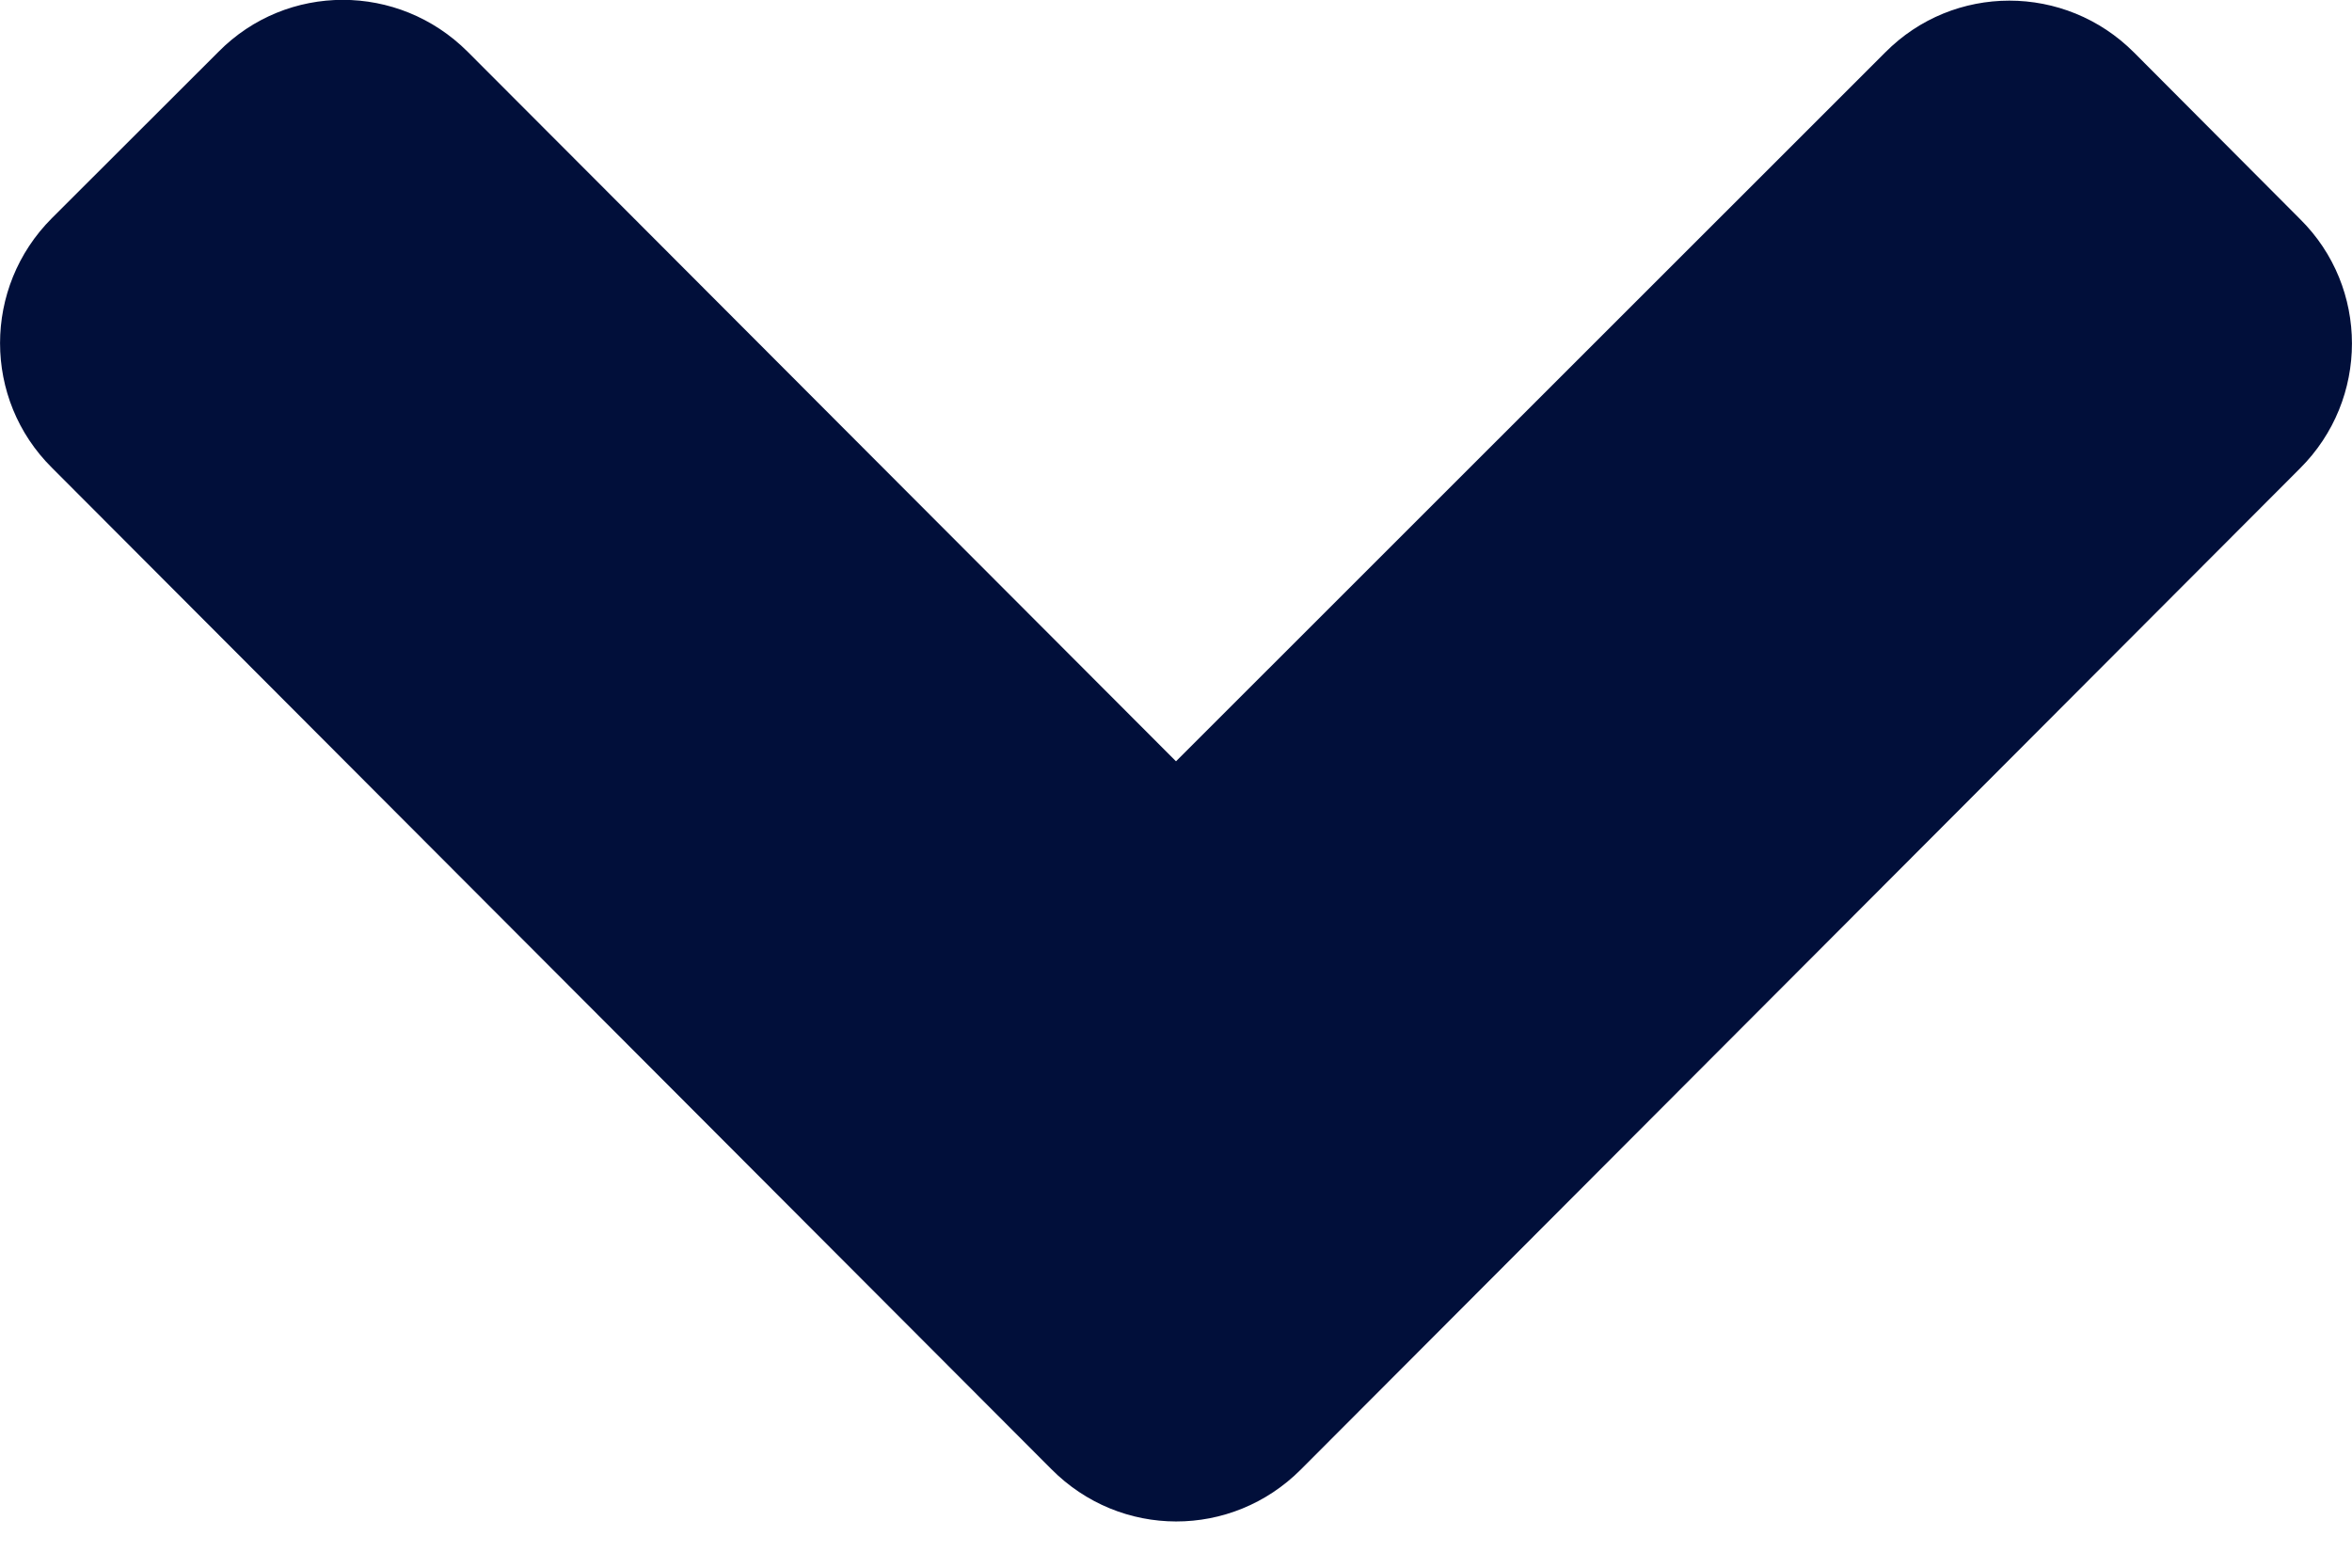 <?xml version="1.0" encoding="UTF-8"?>
<svg width="12px" height="8px" viewBox="0 0 12 8" version="1.1" xmlns="http://www.w3.org/2000/svg" xmlns:xlink="http://www.w3.org/1999/xlink">
    <title>Global / Atom / Icon / Arrow</title>
    <g id="Design" stroke="none" stroke-width="1" fill="none" fill-rule="evenodd">
        <g id="OMAW_Hifi_Leadership_D_Default_1920px" transform="translate(-917, -44)" fill="#010F3A" fill-rule="nonzero">
            <g id="Group-4" transform="translate(420, 24)">
                <g id="Group" transform="translate(375, 13)">
                    <g id="Global-/-Atom-/-Icon-/-Arrow" transform="translate(122, 7)">
                        <path d="M6.637,0.265 C6.284,-0.089 5.716,-0.089 5.363,0.268 L0.265,5.377 C-0.088,5.727 -0.088,6.298 0.265,6.651 L1.115,7.5 C1.464,7.853 2.033,7.853 2.386,7.5 L6,3.879 L9.618,7.496 C9.967,7.849 10.536,7.849 10.888,7.496 L11.735,6.646 C12.088,6.297 12.088,5.726 11.735,5.374 L6.637,0.265 Z" id="Path" transform="translate(6, 3.882) scale(1, -1) translate(-6, -3.882) "></path>
                    </g>
                </g>
            </g>
        </g>
    </g>
</svg>